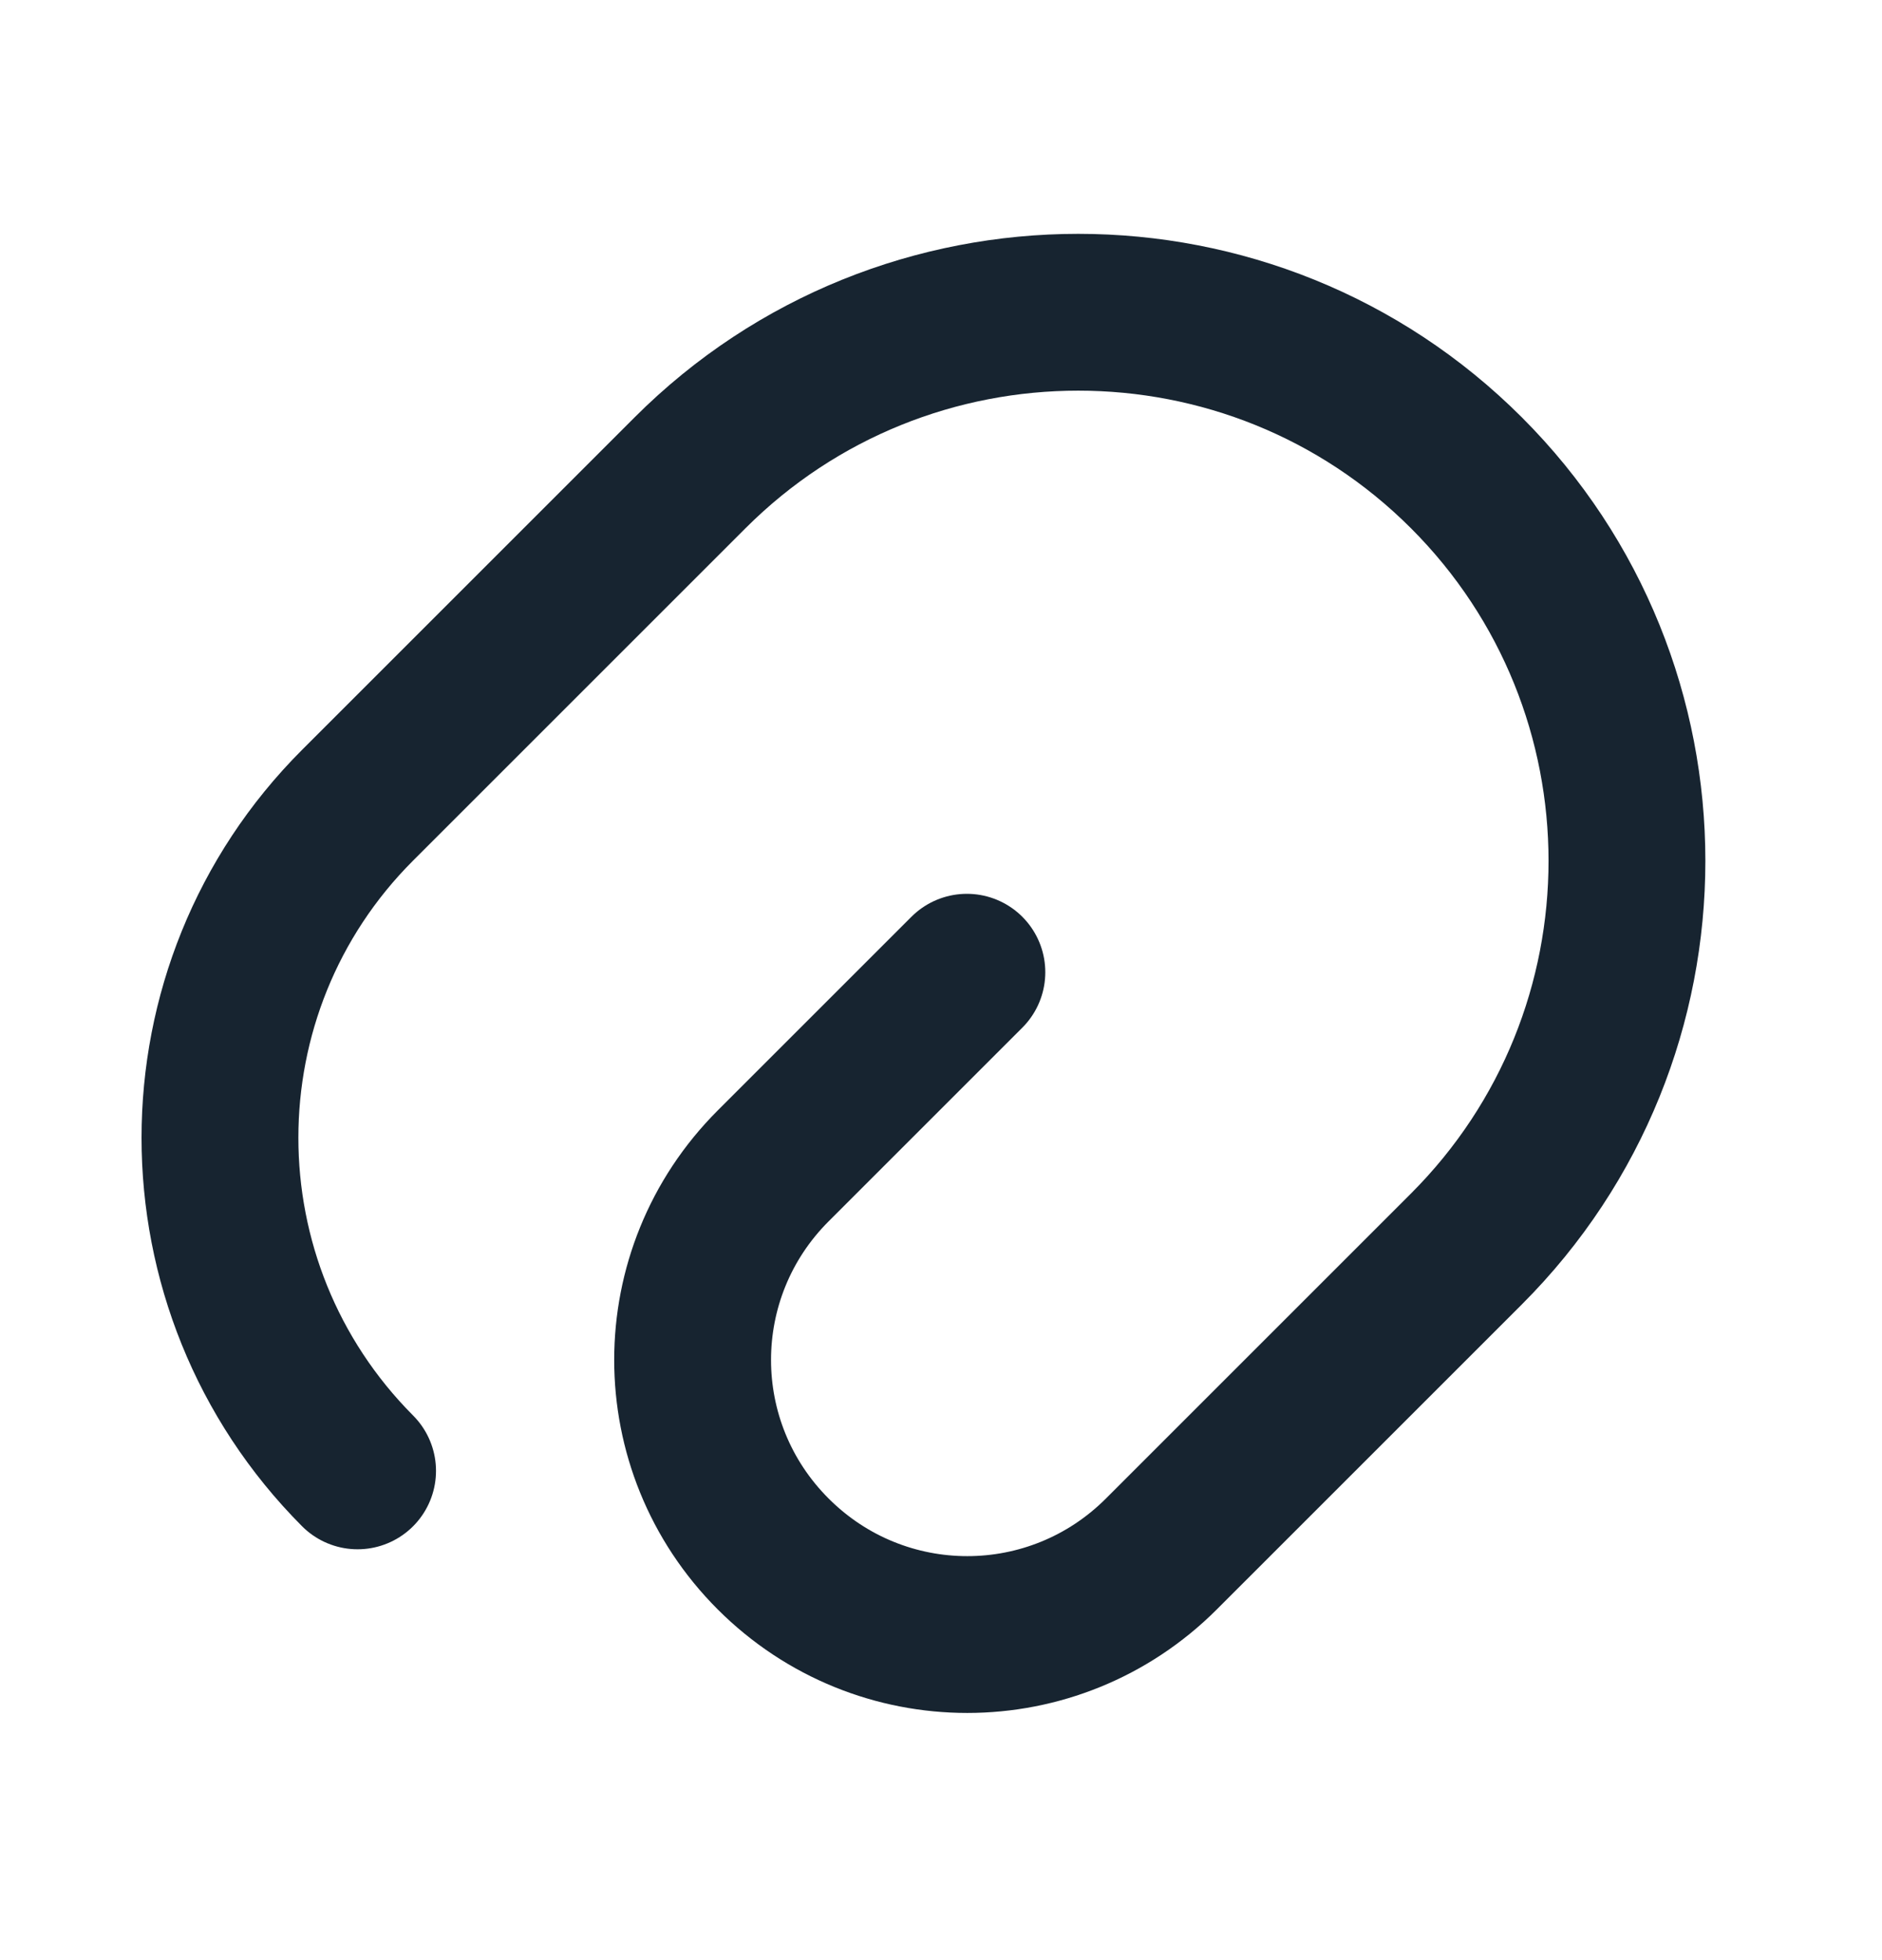<svg width="24" height="25" viewBox="0 0 24 25" fill="none" xmlns="http://www.w3.org/2000/svg">
<path d="M12.33 12.4L9.86 14.87C8.49 16.24 8.49 18.45 9.86 19.82C11.23 21.19 13.44 21.19 14.81 19.82L18.7 15.93C21.43 13.2 21.43 8.76 18.7 6.03C15.97 3.3 11.53 3.3 8.8 6.03L4.56 10.27C2.22 12.61 2.22 16.41 4.56 18.76" stroke="#172430" stroke-width="2" stroke-linecap="round" stroke-linejoin="round"/>
</svg>
